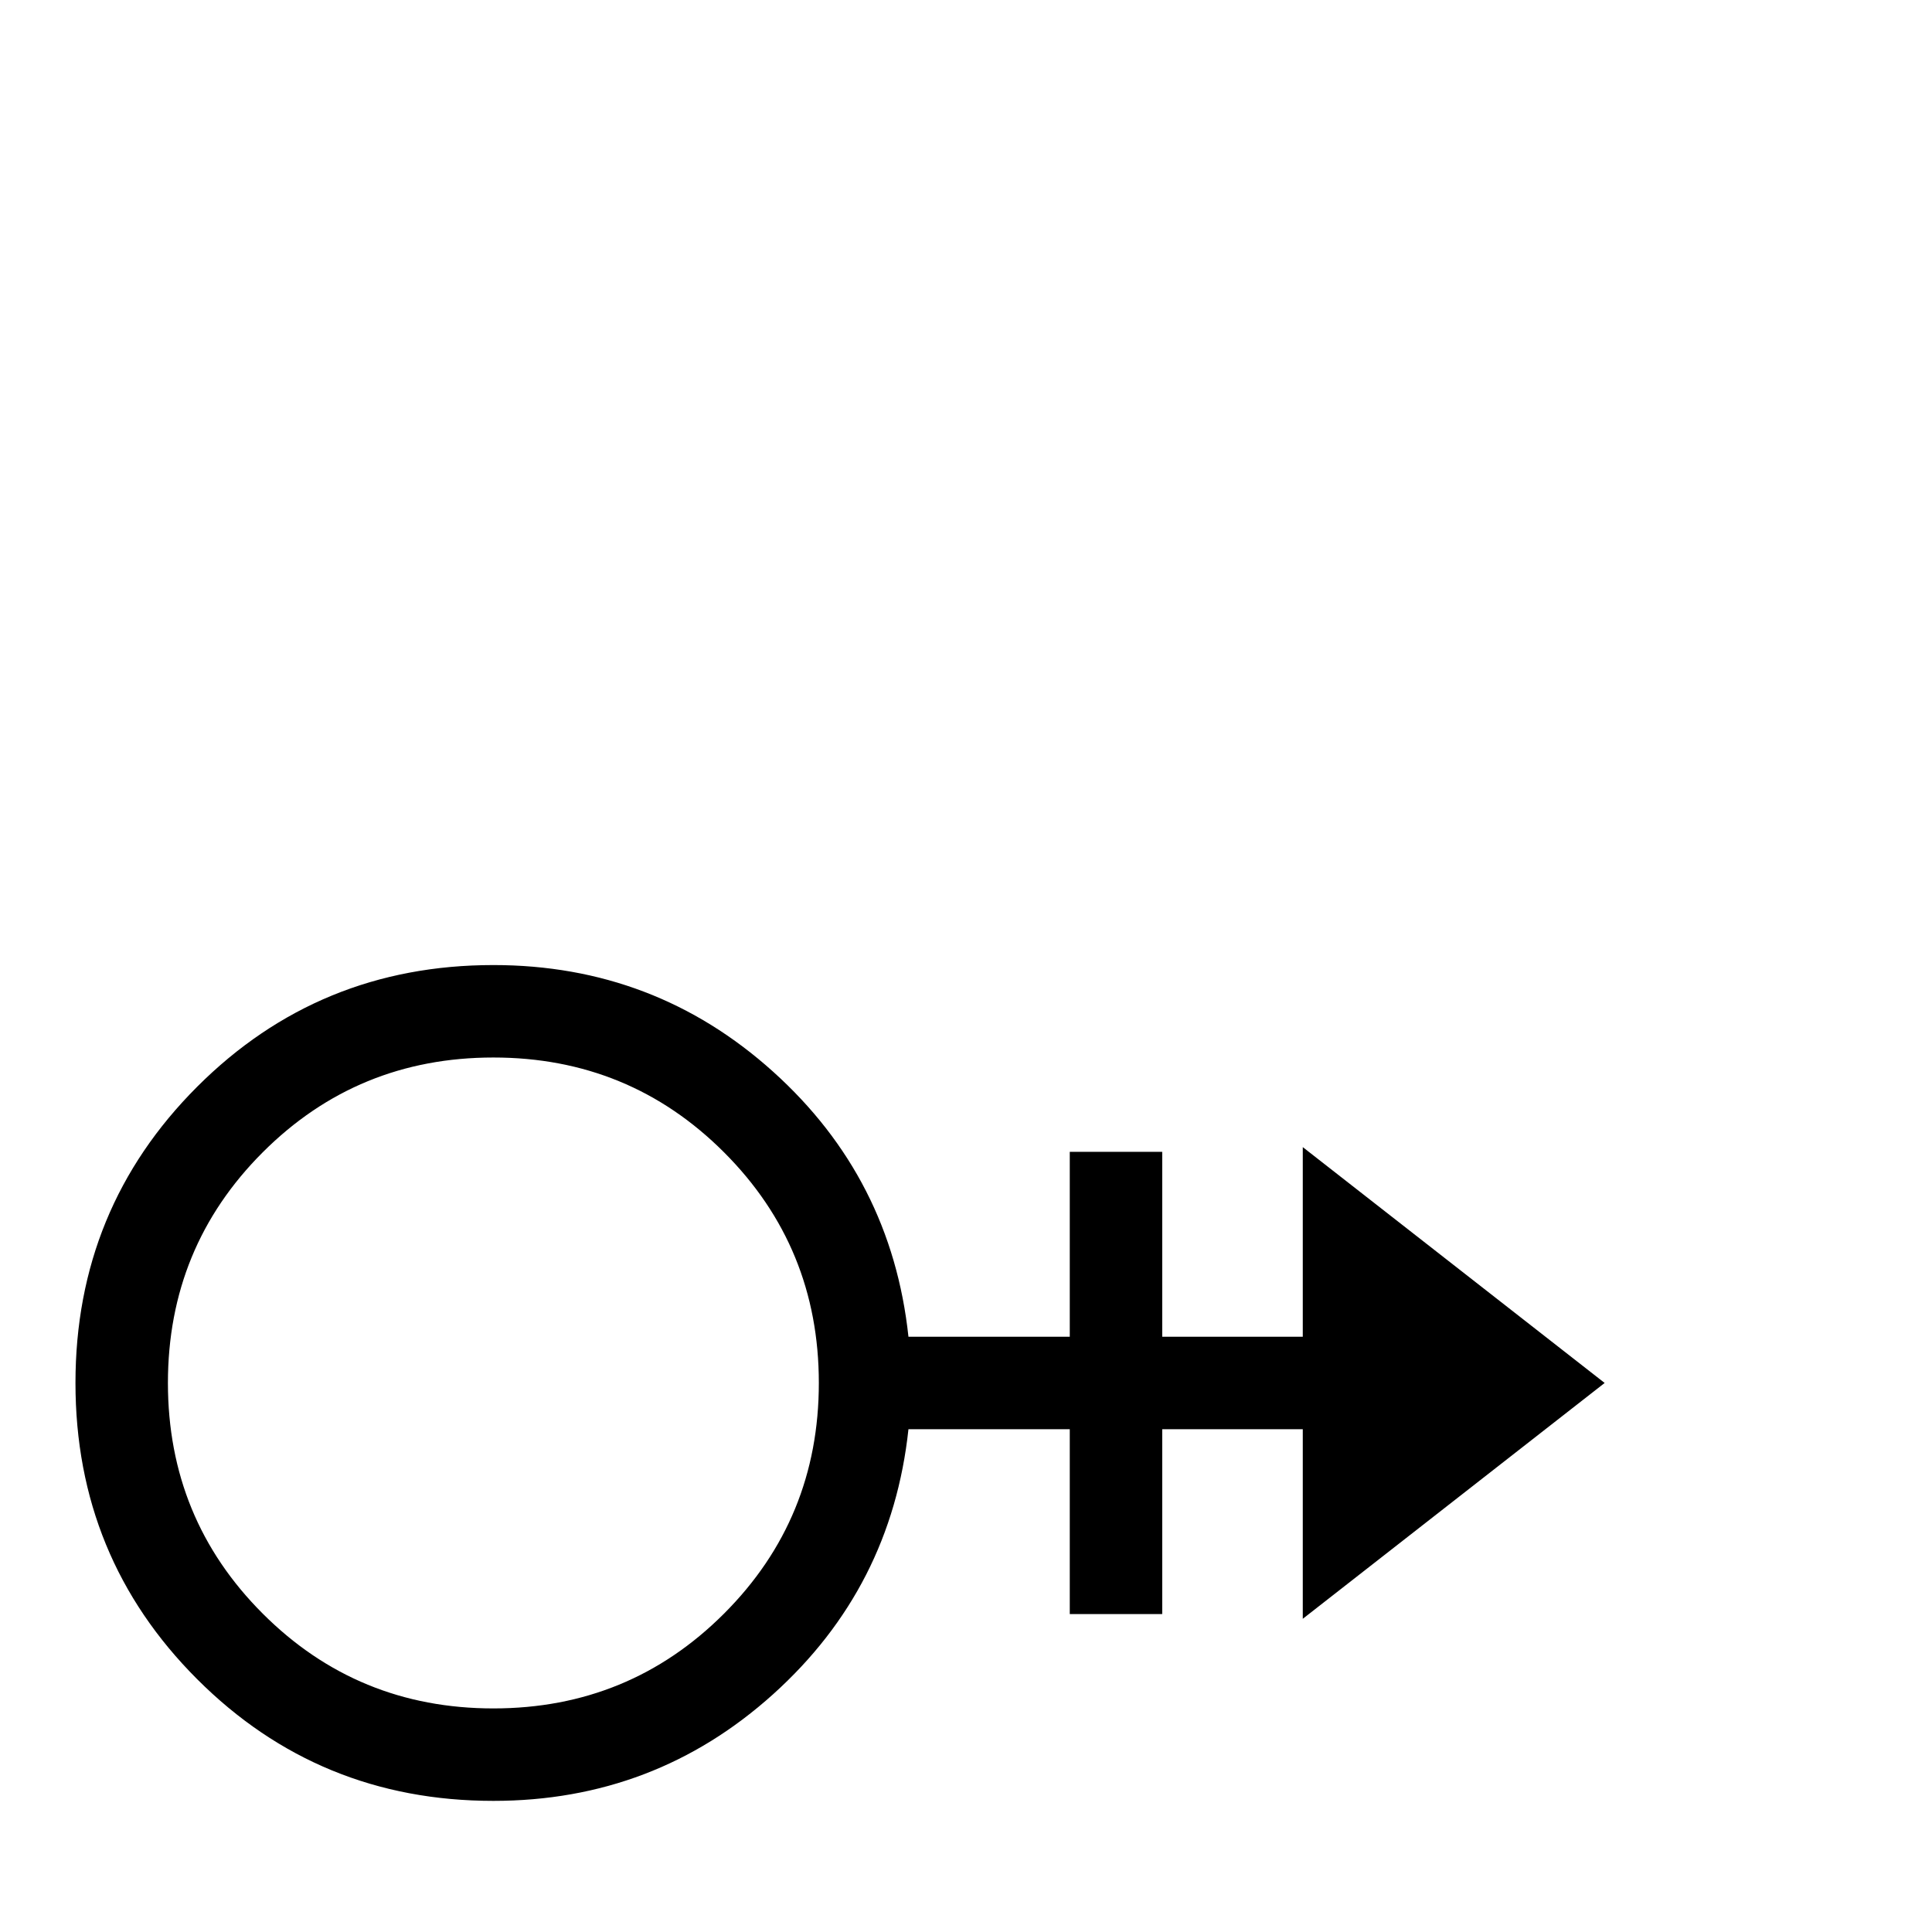 <?xml version="1.0" standalone="no"?>
<!DOCTYPE svg PUBLIC "-//W3C//DTD SVG 1.1//EN" "http://www.w3.org/Graphics/SVG/1.1/DTD/svg11.dtd" >
<svg viewBox="0 -442 2048 2048">
  <g transform="matrix(1 0 0 -1 0 1606)">
   <path fill="currentColor"
d="M1701 582l-320 -250v201h-149v-196h-98v196h-171q-18 -168 -143.5 -281t-296.5 -113q-185 0 -314 129t-129 314t129 314t314 129q171 0 296.5 -113t143.5 -281h171v196h98v-196h149v201zM868 582q0 144 -100.5 244.5t-244.5 100.5t-244.5 -100.5t-100.5 -244.5
t100.5 -244.5t244.5 -100.5t244.5 100.5t100.5 244.5z" />
  </g>

</svg>
